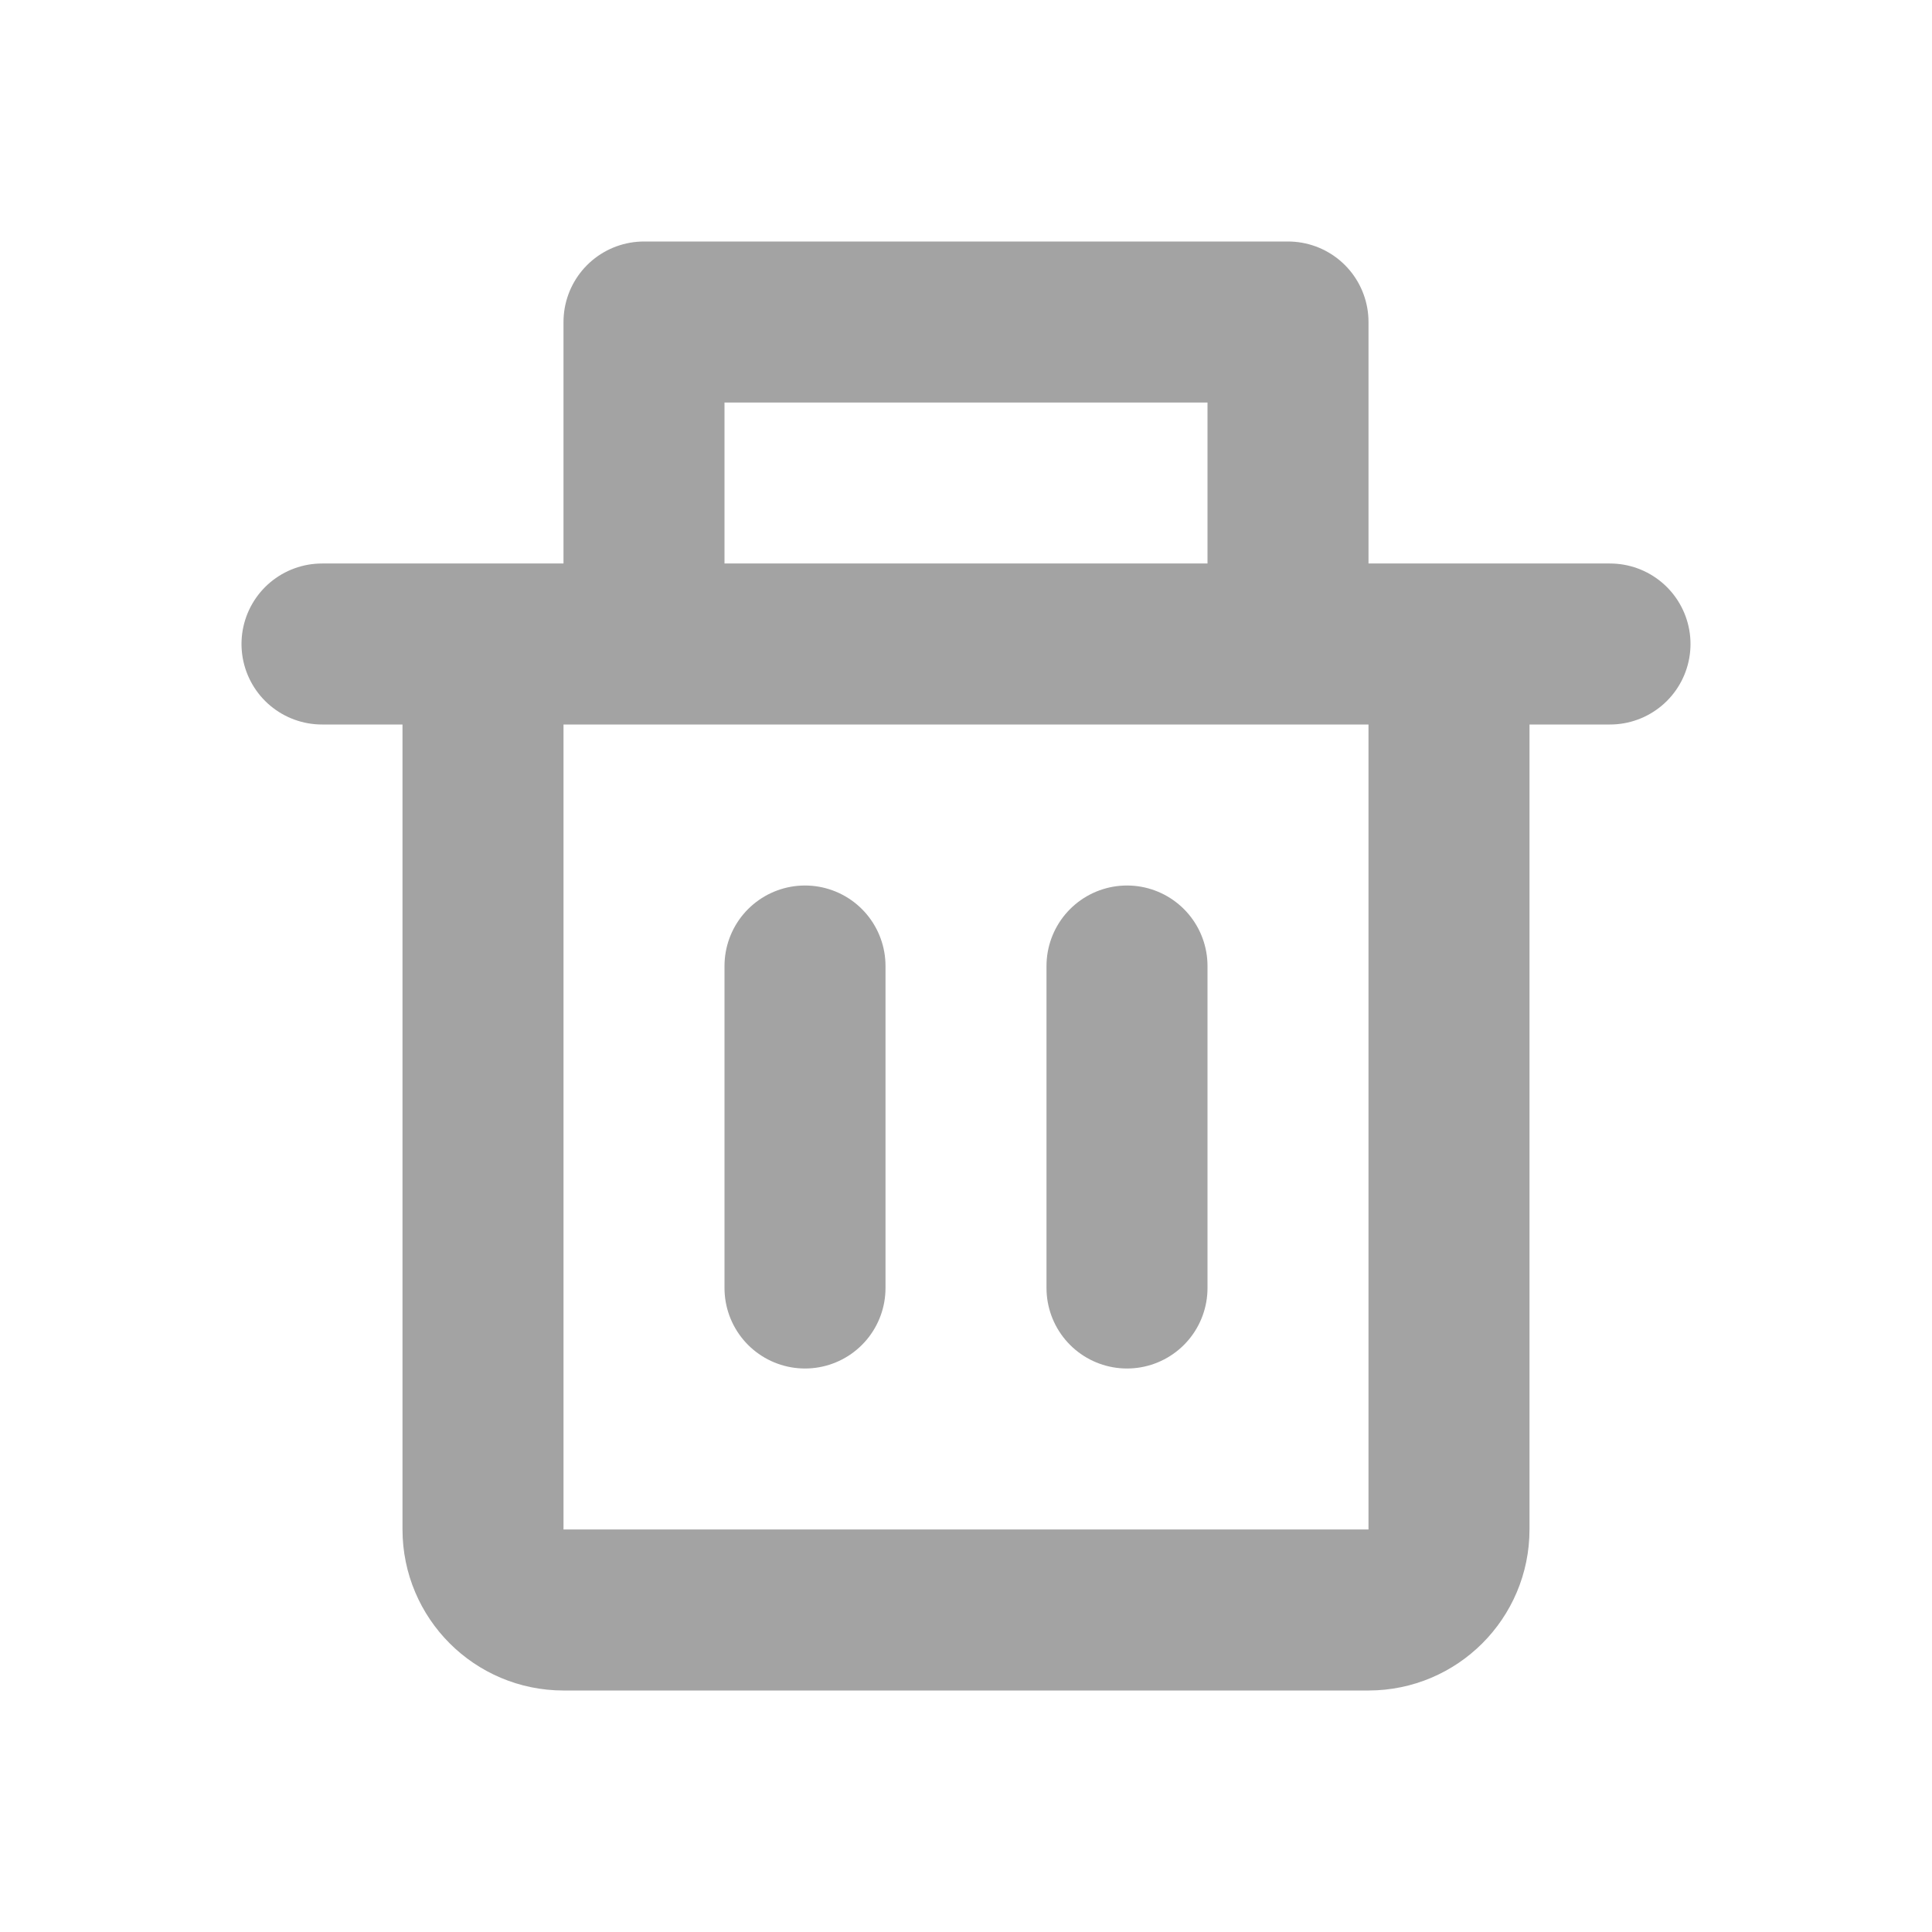 <svg width="24" height="24" viewBox="0 0 24 24" fill="none" xmlns="http://www.w3.org/2000/svg">
<path d="M4 8H20M10 12V16M14 12V16M6 8H18V19C18 19.552 17.552 20 17 20H7C6.448 20 6 19.552 6 19V8ZM8 4H16V8H8V4Z" stroke="#A3A3A3" stroke-width="2" stroke-linecap="round" stroke-linejoin="round"/>
</svg>

